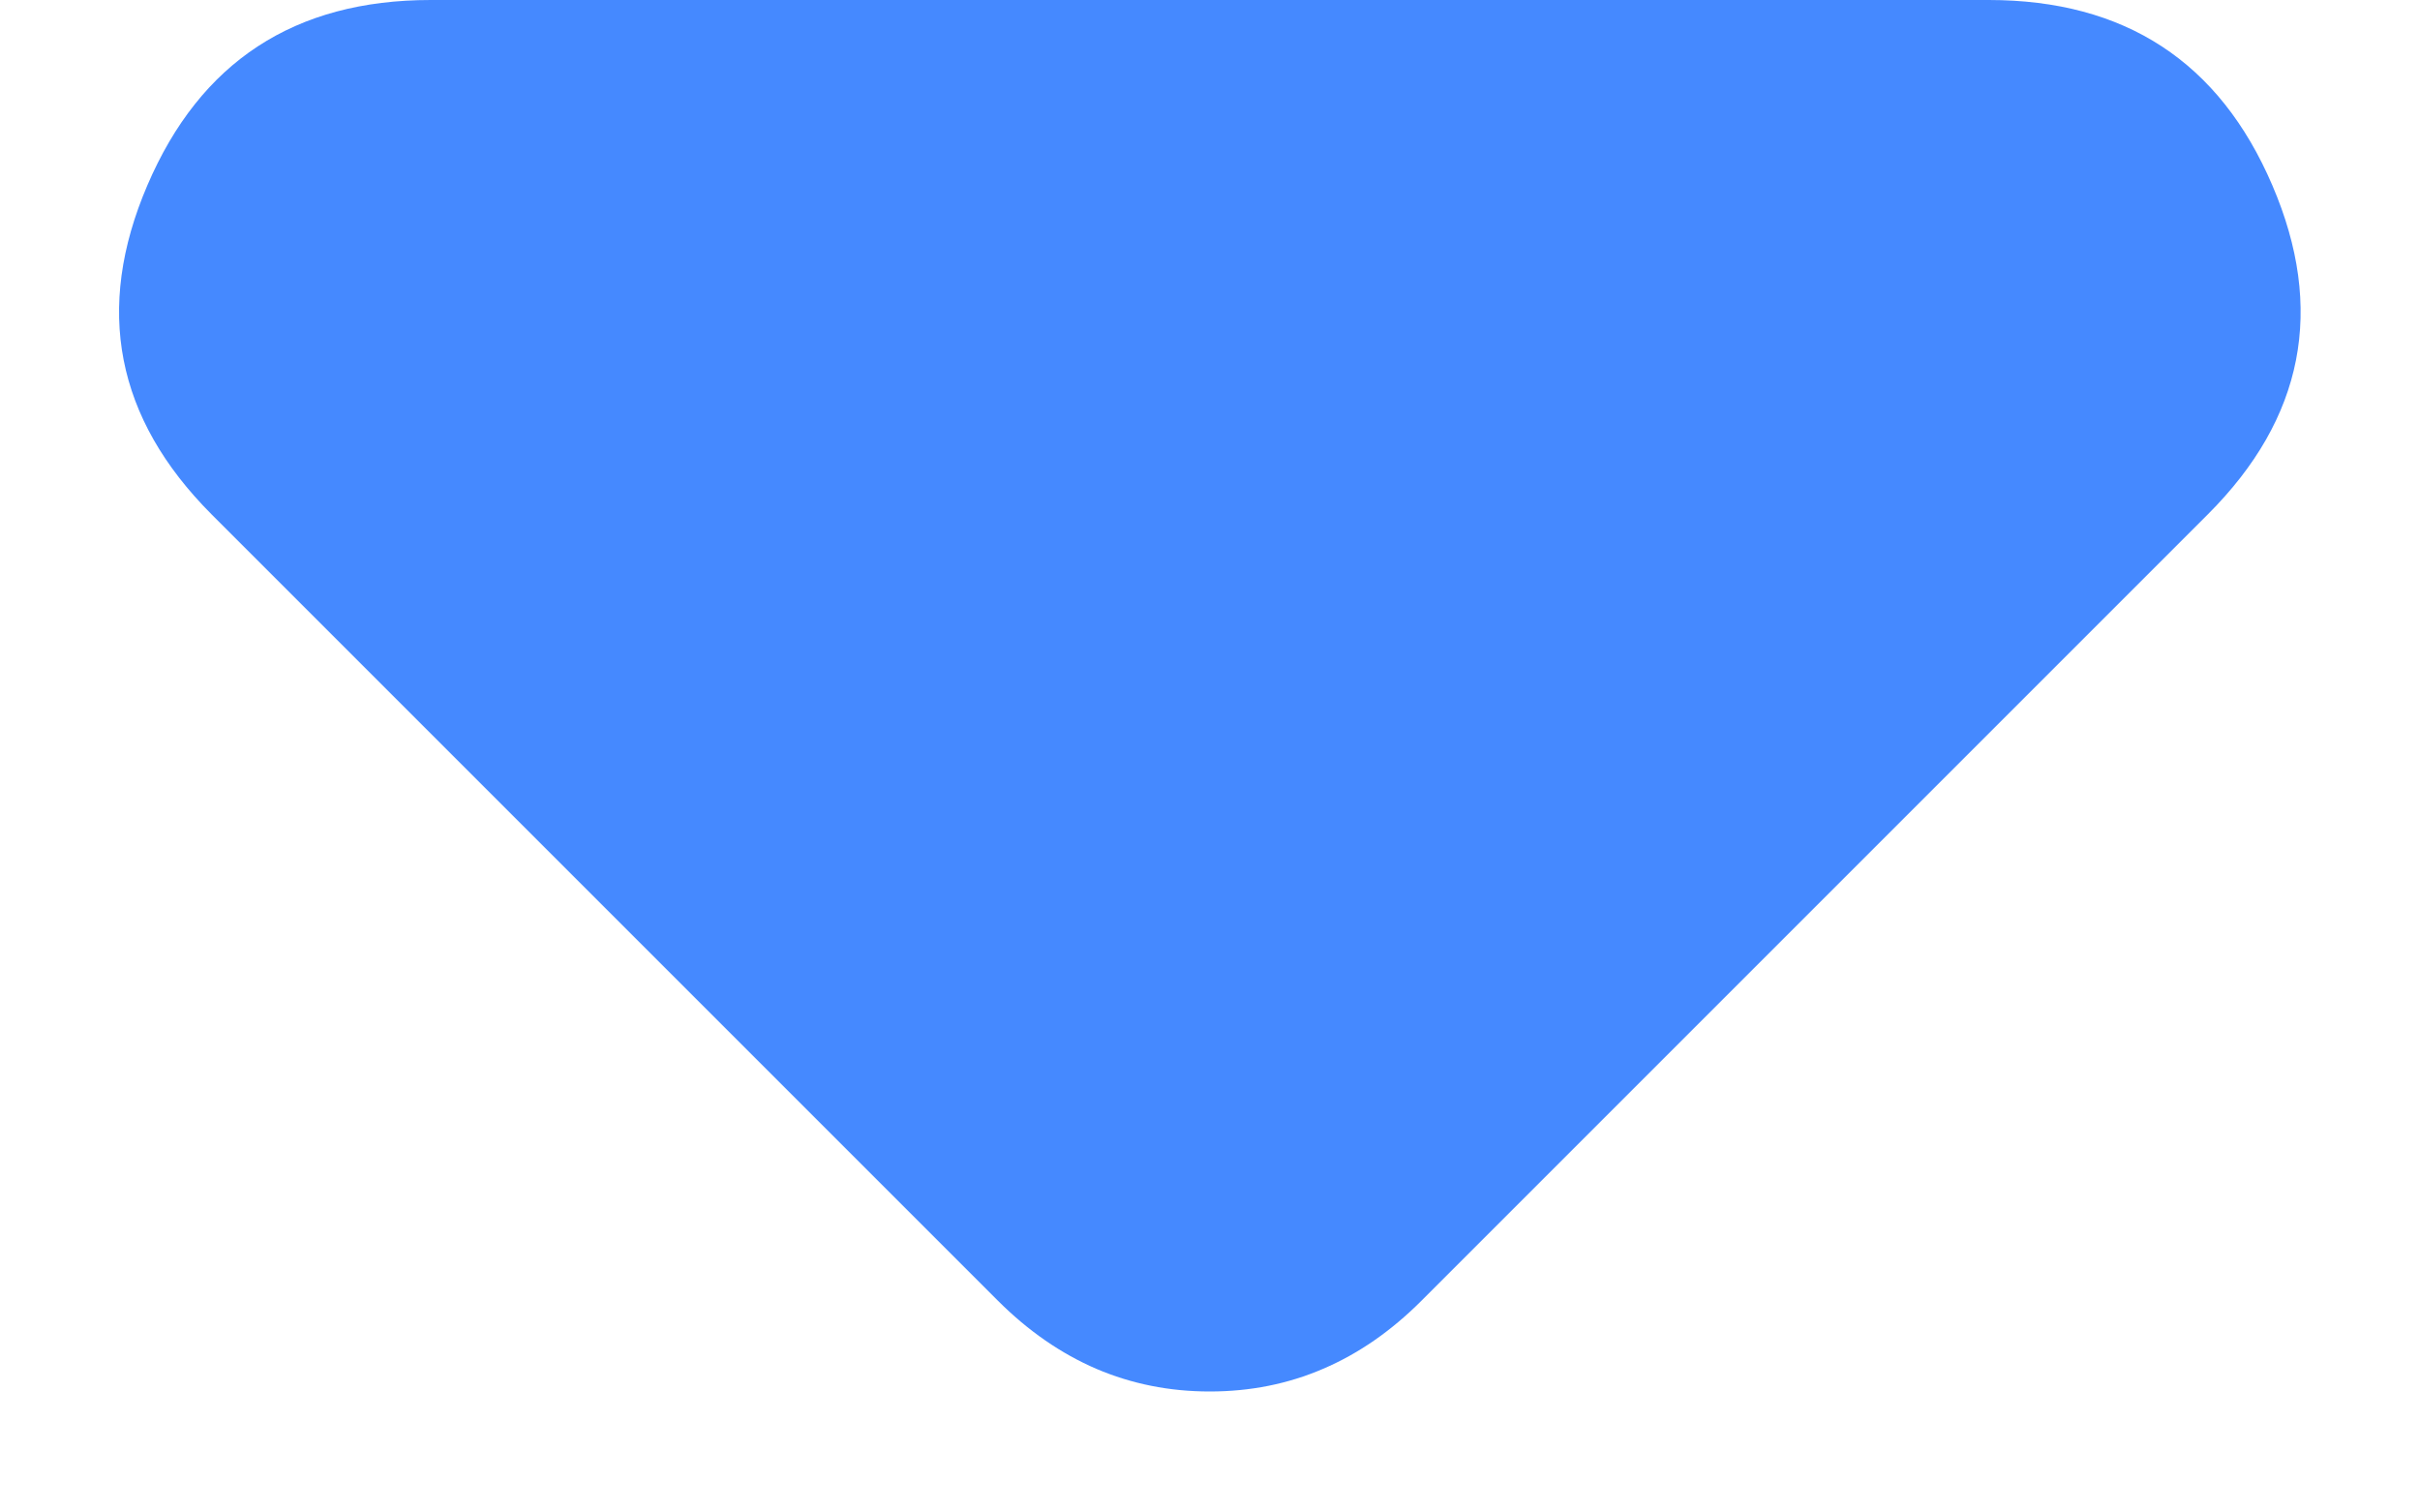 <svg width="8" height="5" viewBox="0 0 8 5" fill="none" xmlns="http://www.w3.org/2000/svg">
<path d="M3.299 4.3L0.699 1.7C0.383 1.383 0.312 1.021 0.487 0.613C0.662 0.204 0.974 0 1.424 0H6.574C7.024 0 7.337 0.204 7.512 0.613C7.687 1.021 7.616 1.383 7.299 1.7L4.699 4.3C4.599 4.4 4.491 4.475 4.374 4.525C4.258 4.575 4.133 4.6 3.999 4.6C3.866 4.6 3.741 4.575 3.624 4.525C3.508 4.475 3.399 4.4 3.299 4.3Z" fill="#4589FF"/>
</svg>
